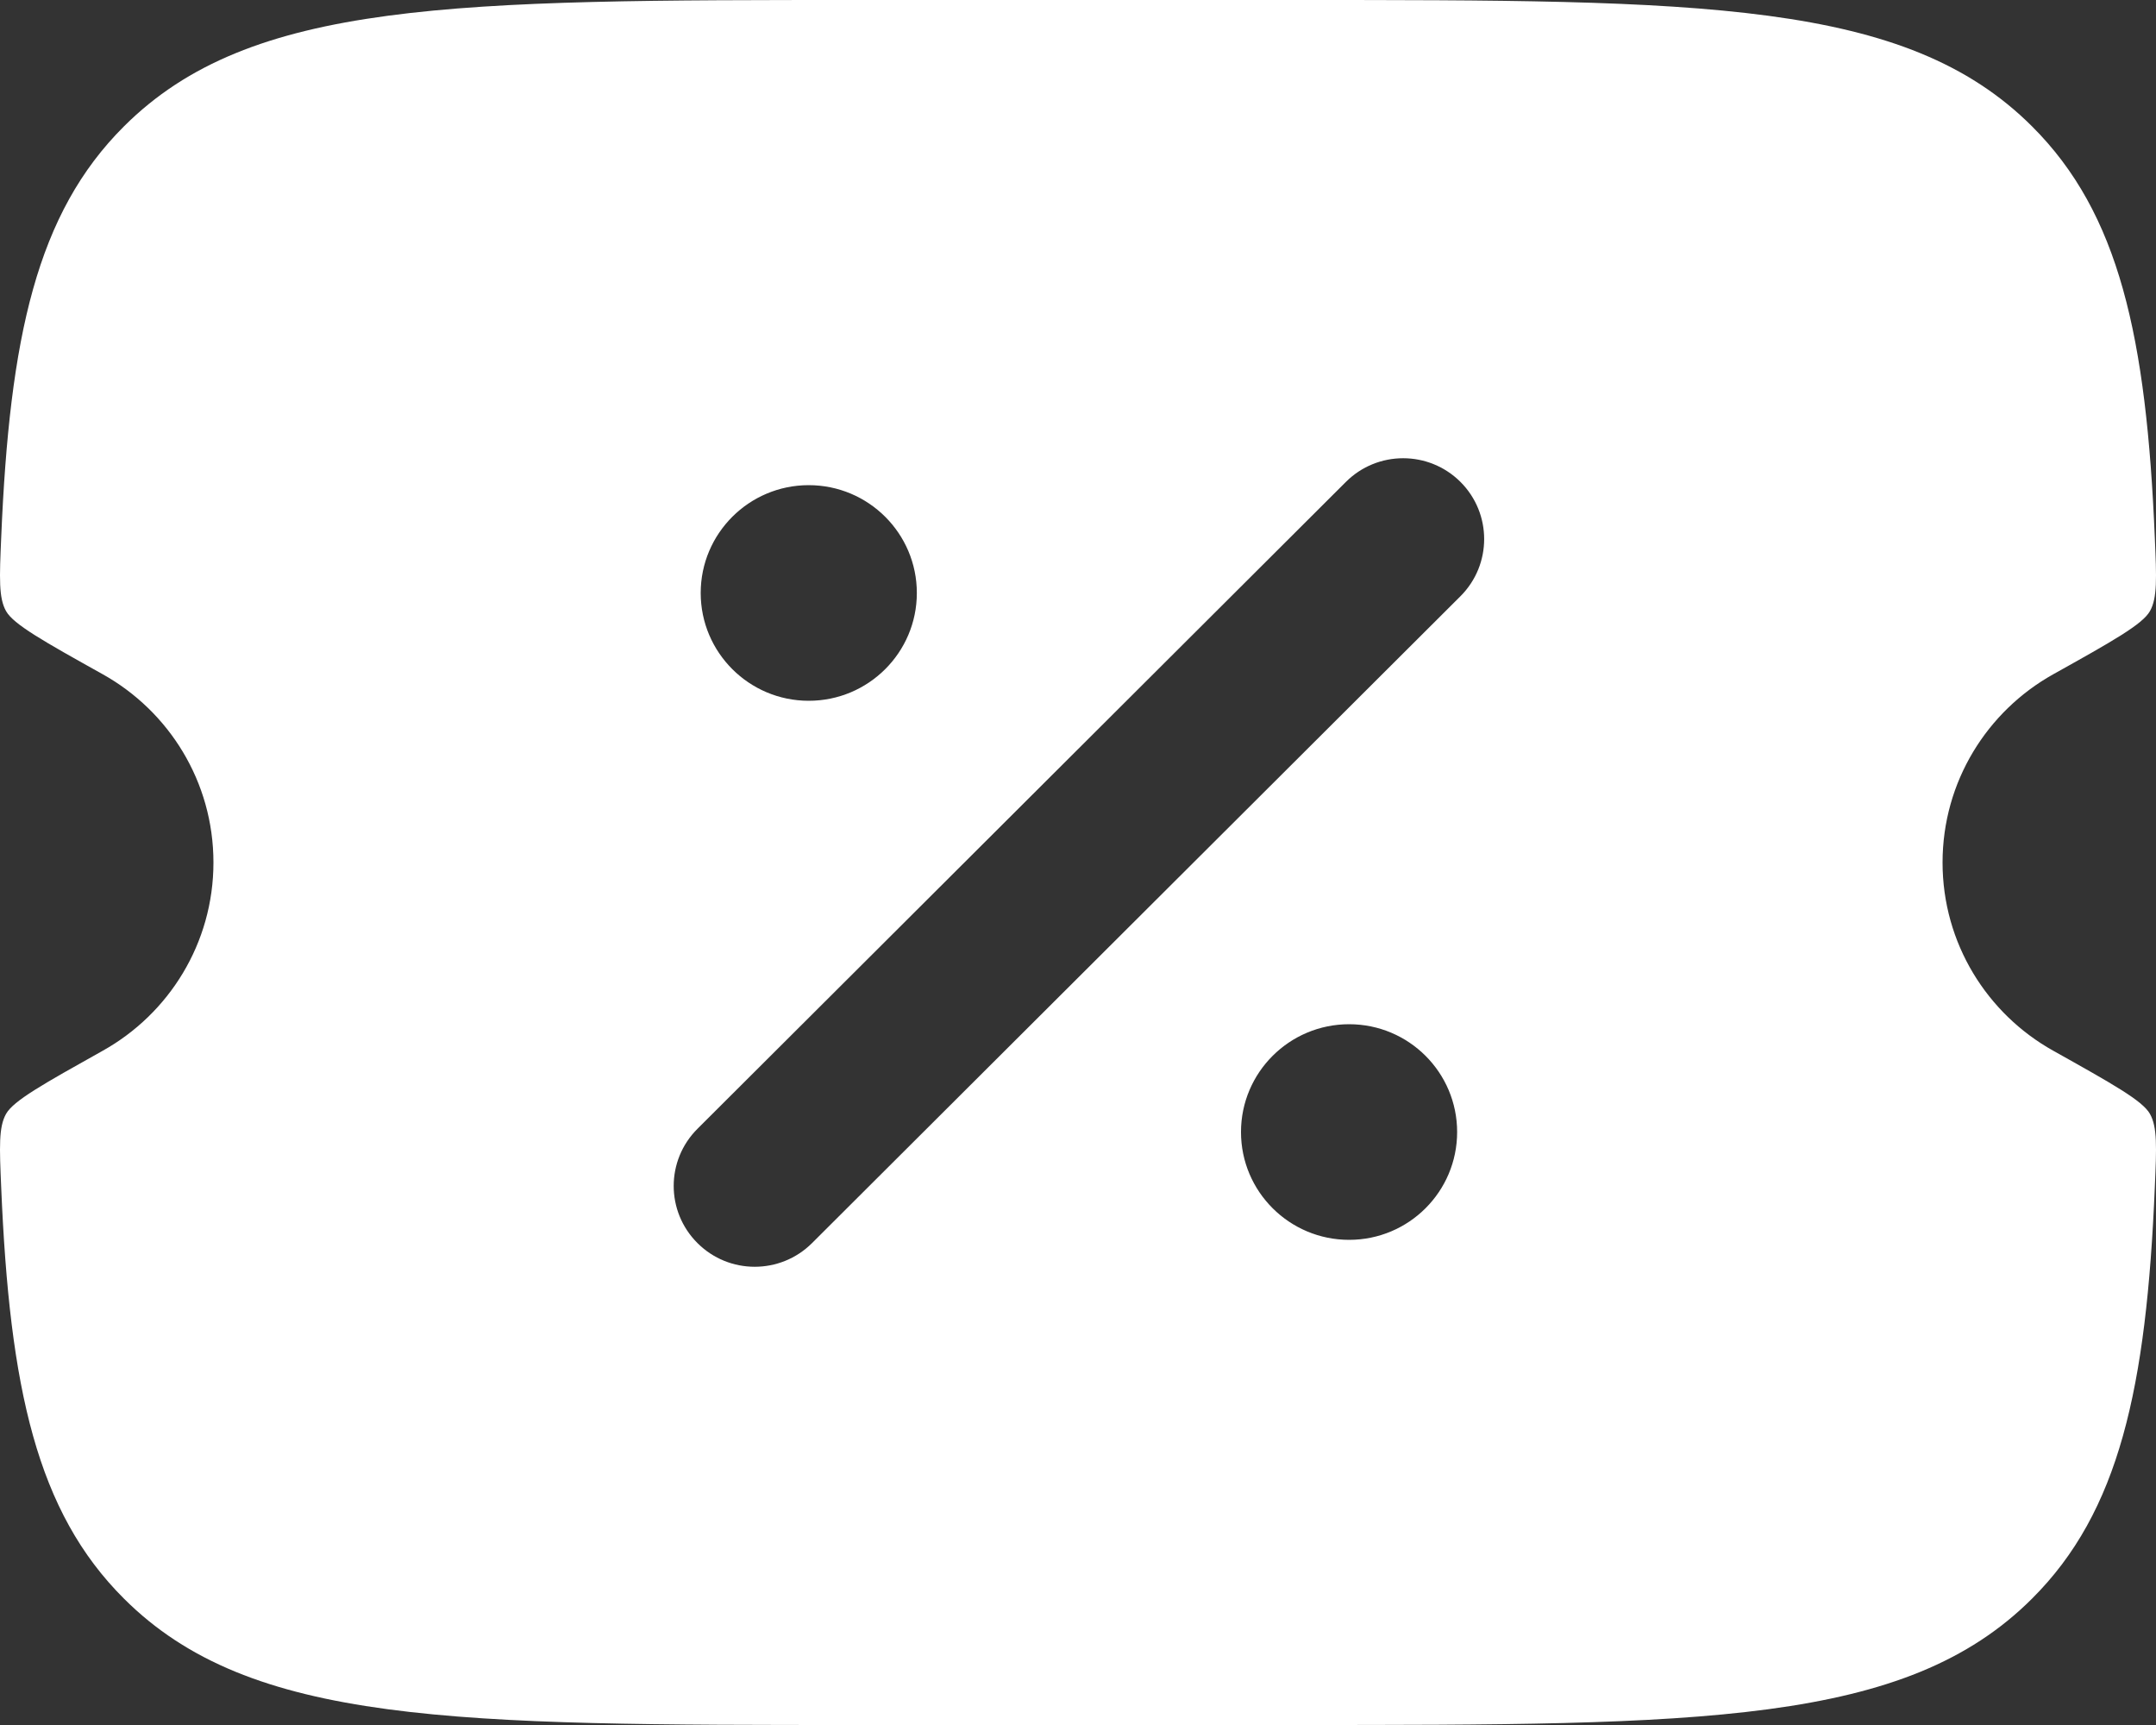 <svg width="20" height="16" viewBox="0 0 20 16" fill="none" xmlns="http://www.w3.org/2000/svg">
<rect x="0" y="0" width="20" height="16" fill="#333333" stroke="none"/>
<path fill-rule="evenodd" clip-rule="evenodd" d="M7.995 0H12.005C15.786 0 17.676 0 18.85 1.172C19.659 1.978 19.911 3.123 19.989 4.989C20.005 5.36 20.013 5.545 19.944 5.668C19.875 5.791 19.599 5.946 19.047 6.254C18.434 6.596 18.02 7.25 18.02 8C18.02 8.75 18.434 9.404 19.047 9.746C19.599 10.055 19.875 10.209 19.944 10.332C20.013 10.455 20.005 10.64 19.989 11.011C19.911 12.877 19.659 14.022 18.85 14.828C17.676 16 15.786 16 12.005 16H7.995C4.214 16 2.324 16 1.15 14.828C0.341 14.022 0.089 12.877 0.011 11.011C-0.005 10.64 -0.013 10.455 0.056 10.332C0.125 10.209 0.401 10.055 0.953 9.746C1.566 9.404 1.98 8.75 1.98 8C1.98 7.25 1.566 6.596 0.953 6.254C0.401 5.946 0.125 5.791 0.056 5.668C-0.013 5.545 -0.005 5.36 0.011 4.989C0.089 3.123 0.341 1.978 1.15 1.172C2.324 0 4.214 0 7.995 0ZM13.548 4.47C13.841 4.763 13.841 5.237 13.548 5.53L7.533 11.53C7.239 11.823 6.763 11.823 6.47 11.53C6.176 11.237 6.176 10.763 6.47 10.47L12.485 4.47C12.778 4.177 13.254 4.177 13.548 4.47ZM12.515 11.5C13.069 11.5 13.517 11.052 13.517 10.5C13.517 9.948 13.069 9.5 12.515 9.5C11.961 9.5 11.512 9.948 11.512 10.5C11.512 11.052 11.961 11.5 12.515 11.5ZM7.502 6.5C8.056 6.5 8.505 6.052 8.505 5.5C8.505 4.948 8.056 4.5 7.502 4.5C6.949 4.5 6.5 4.948 6.5 5.5C6.5 6.052 6.949 6.5 7.502 6.5Z" fill="white"/>
</svg>

